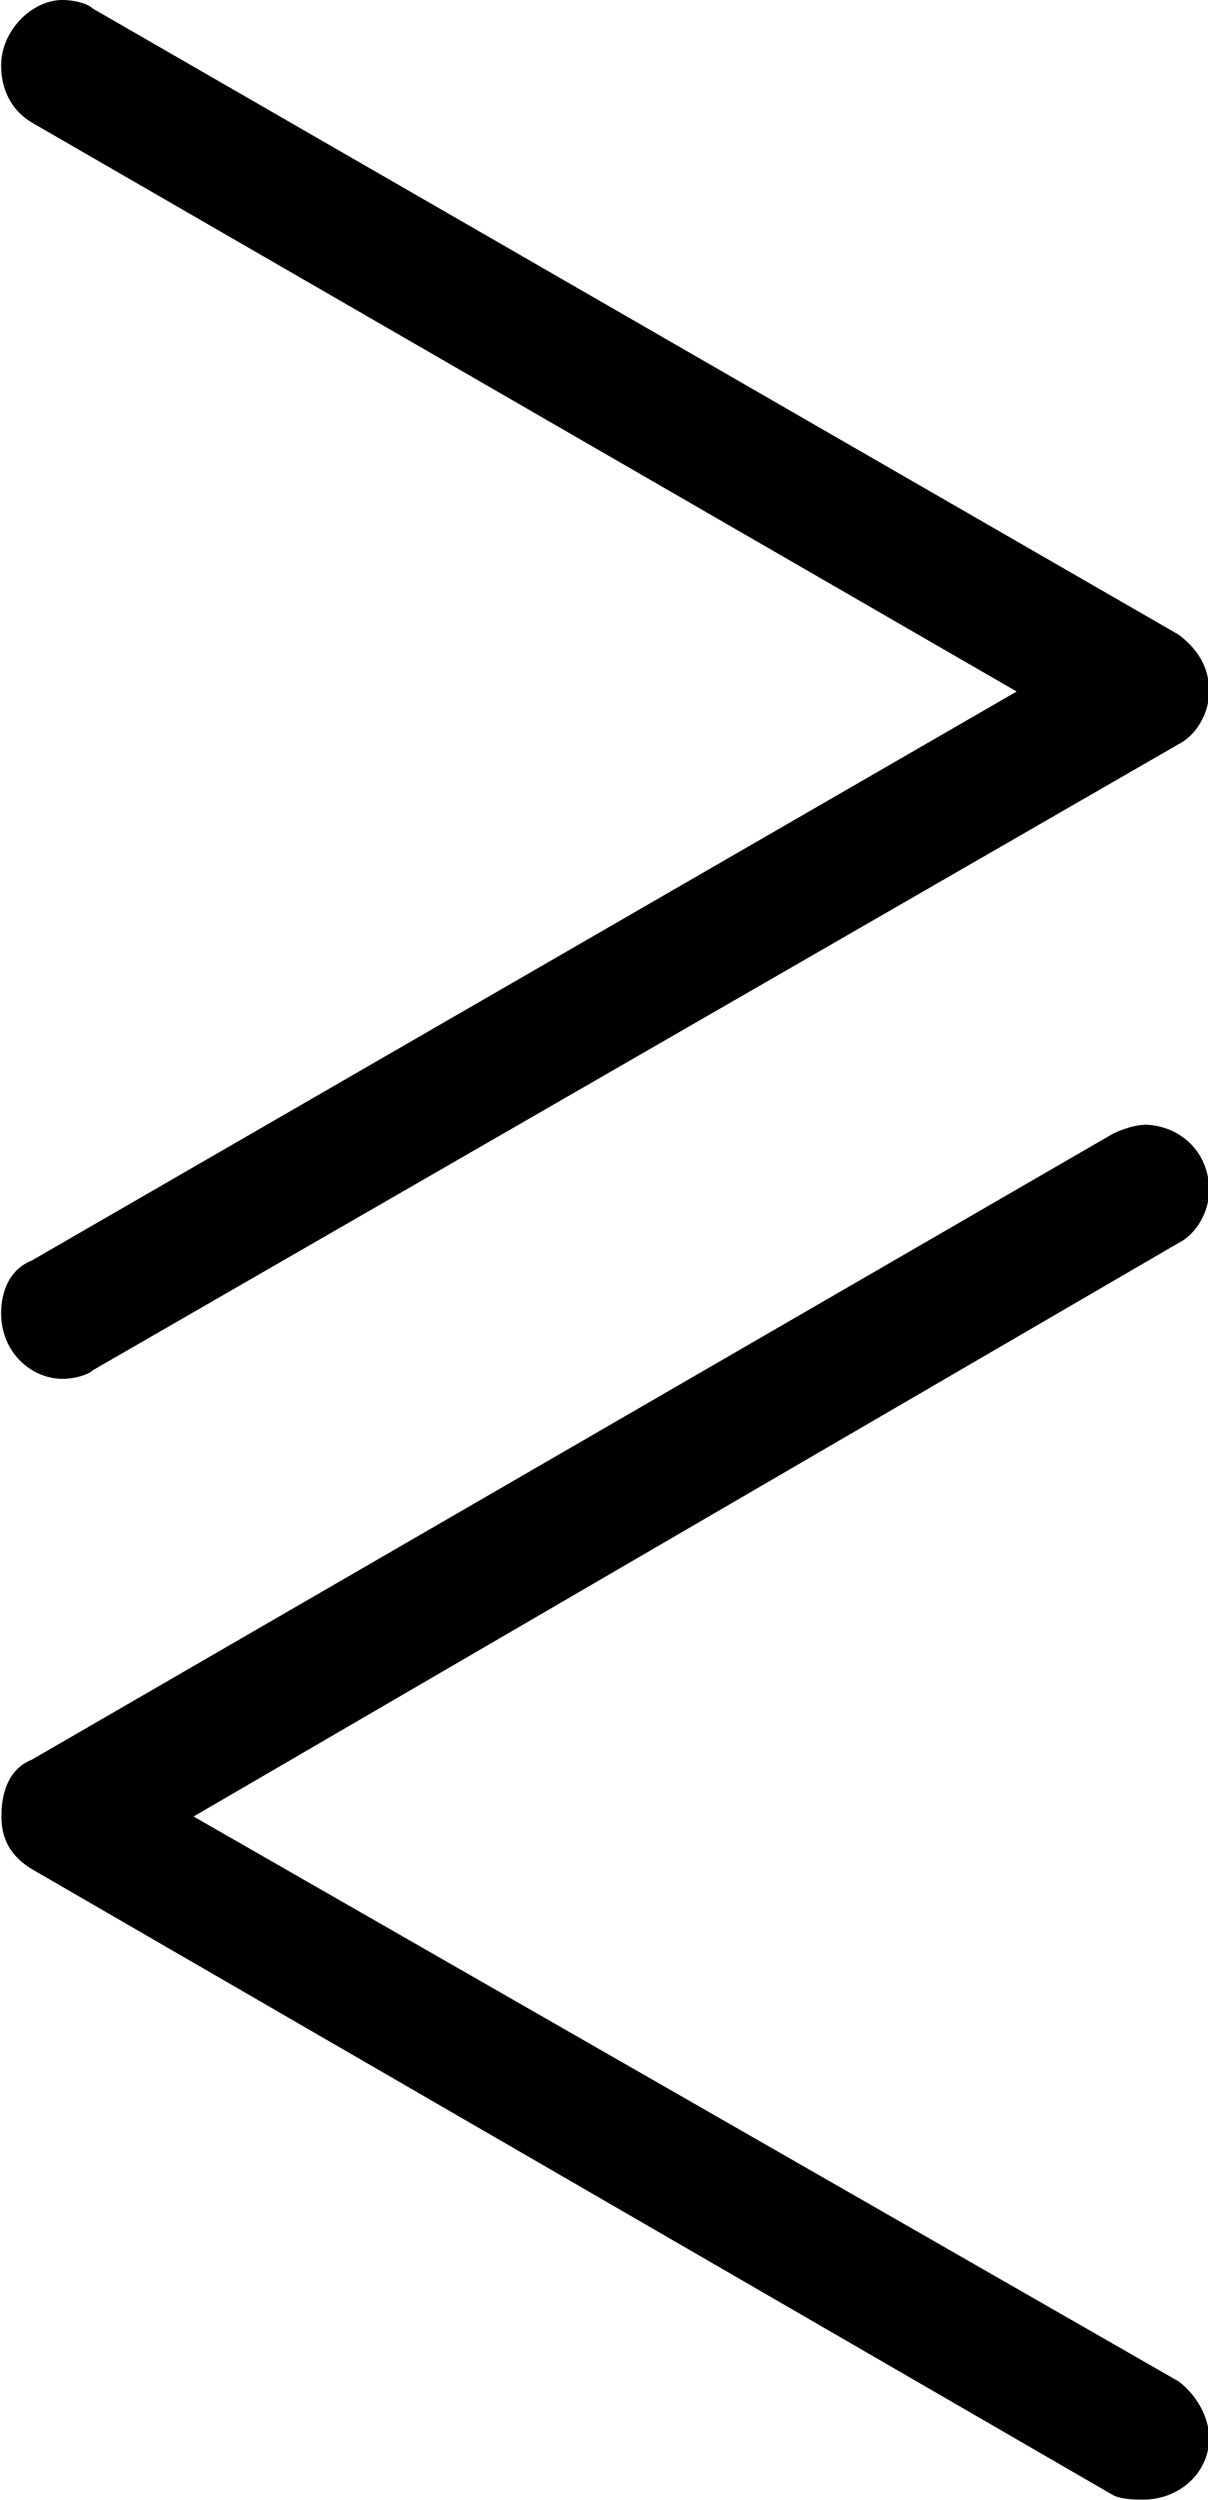 <?xml version="1.0" encoding="UTF-8"?>
<svg fill="#000000" version="1.1" viewBox="0 0 4.312 8.922" xmlns="http://www.w3.org/2000/svg" xmlns:xlink="http://www.w3.org/1999/xlink">
<defs>
<g id="a">
<path d="m0.781-2.094c0.047 0 0.094-0.016 0.109-0.031l3.875-2.234c0.062-0.031 0.109-0.109 0.109-0.188 0-0.094-0.047-0.156-0.109-0.203l-3.875-2.234c-0.016-0.016-0.062-0.031-0.109-0.031-0.109 0-0.219 0.109-0.219 0.234 0 0.078 0.031 0.156 0.109 0.203l3.516 2.031-3.516 2.031c-0.078 0.031-0.109 0.109-0.109 0.188 0 0.141 0.109 0.234 0.219 0.234zm3.859-0.906c-0.031 0-0.078 0.016-0.109 0.031l-3.859 2.234c-0.078 0.031-0.109 0.109-0.109 0.203 0 0.078 0.031 0.141 0.109 0.188l3.859 2.234c0.031 0.016 0.078 0.016 0.109 0.016 0.125 0 0.234-0.094 0.234-0.219 0-0.078-0.047-0.156-0.109-0.203l-3.516-2.016 3.516-2.047c0.062-0.031 0.109-0.109 0.109-0.188 0-0.141-0.109-0.234-0.234-0.234z"/>
</g>
</defs>
<g transform="translate(-149.27 -127.75)">
<use x="148.712" y="134.765" xlink:href="#a"/>
</g>
</svg>
